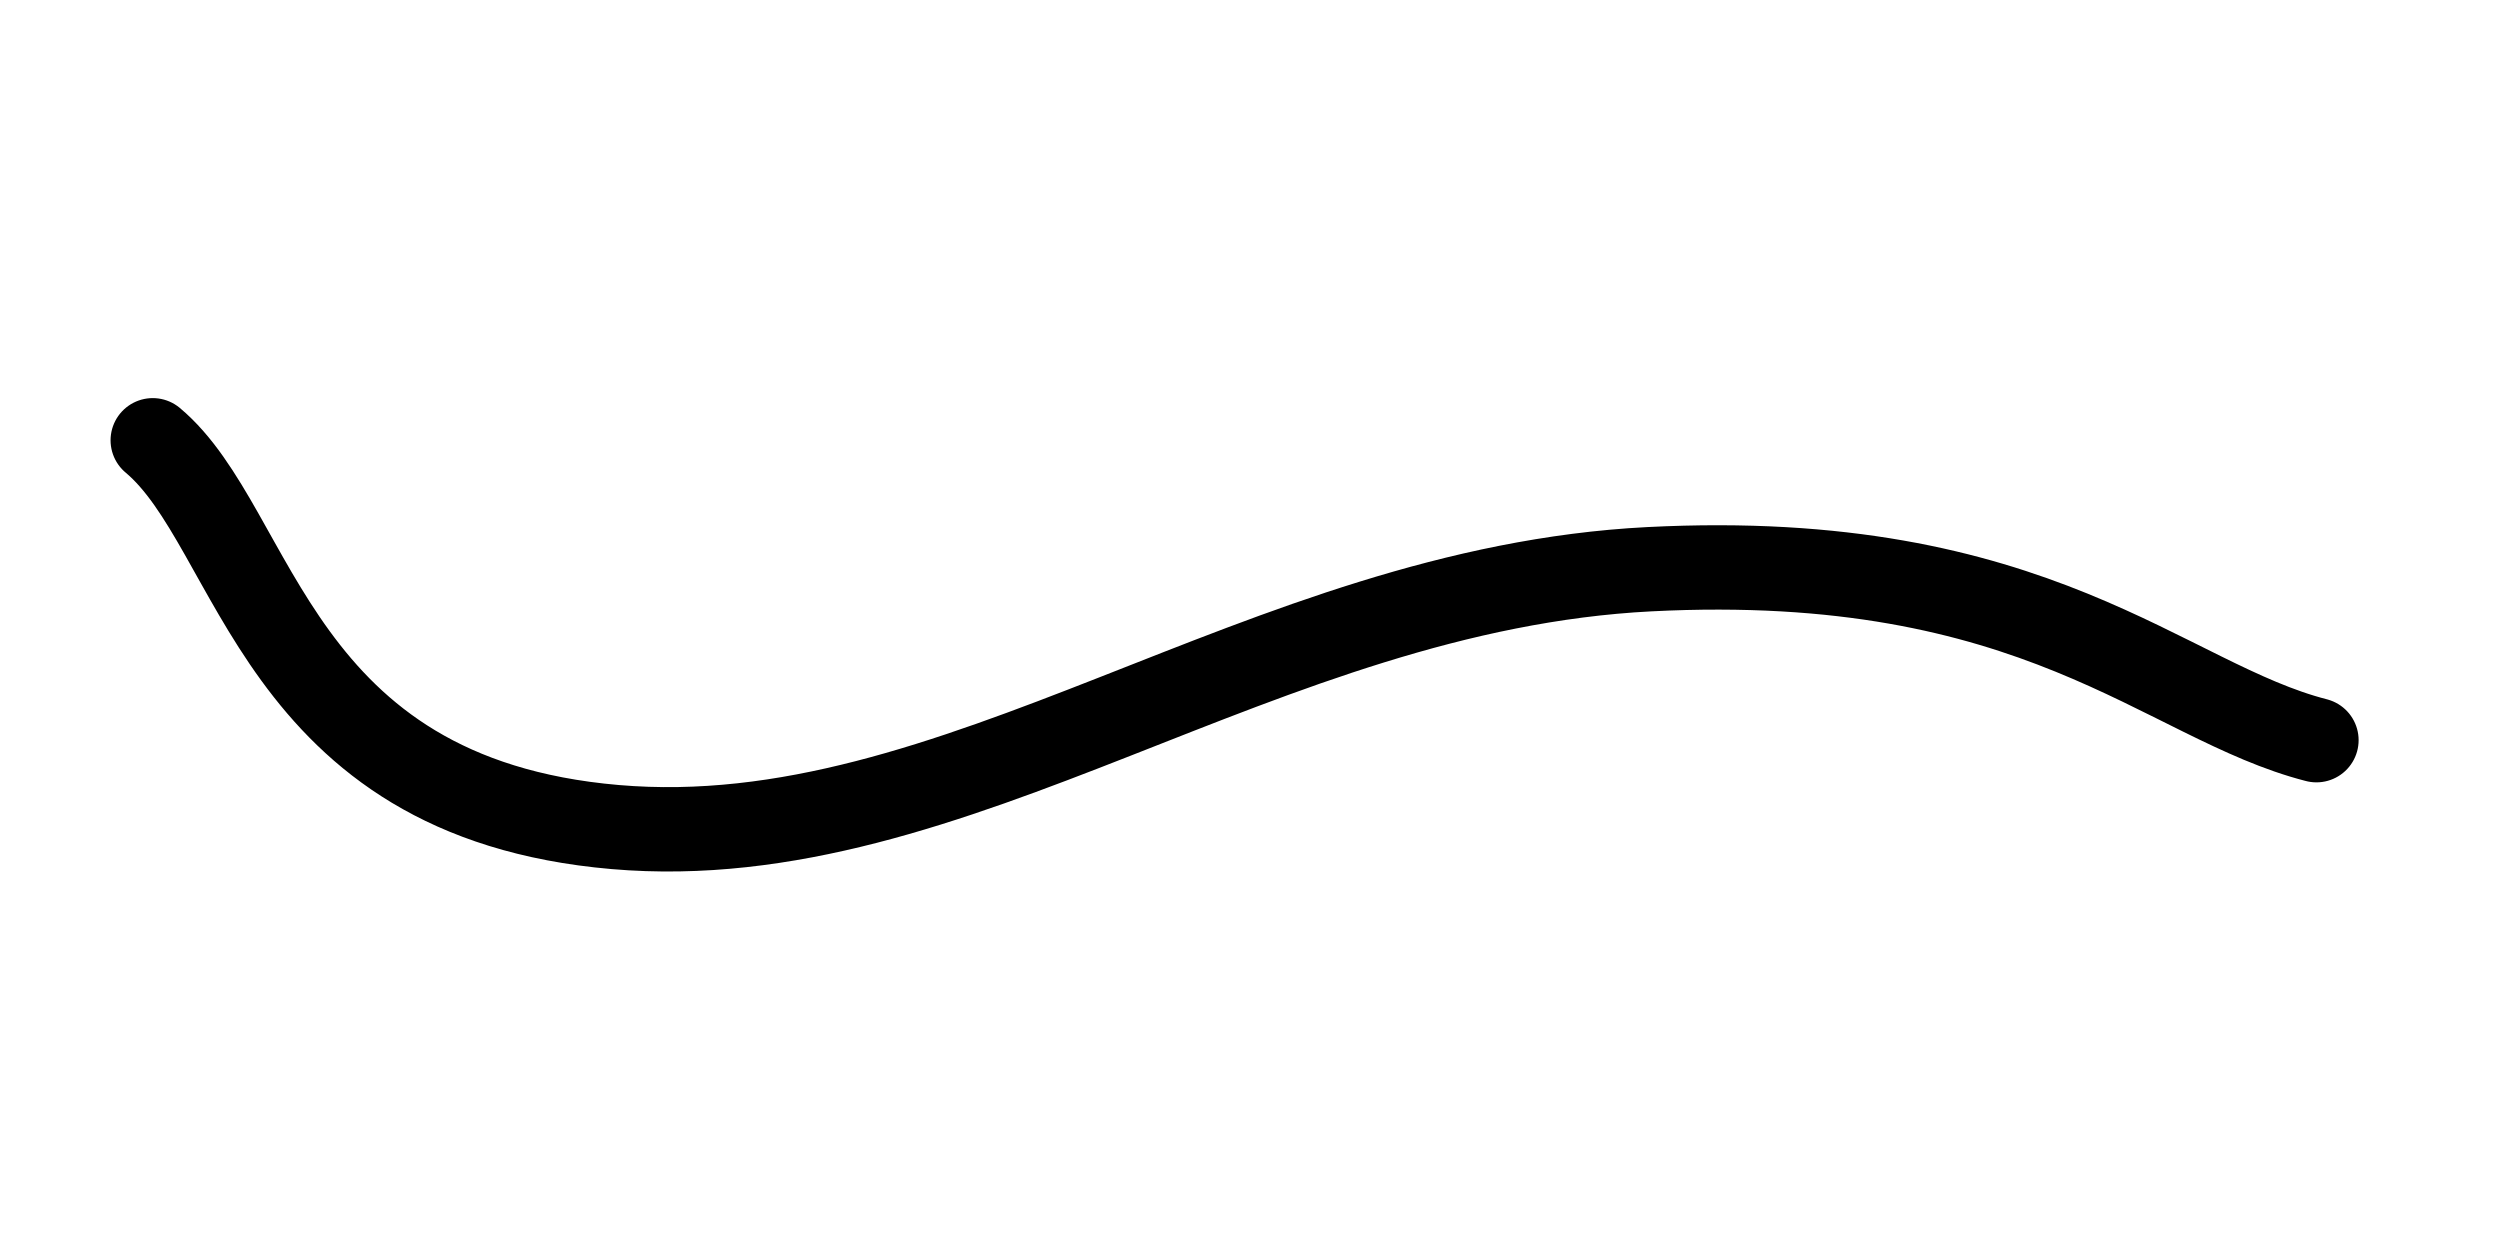 <svg xmlns="http://www.w3.org/2000/svg" version="1.1" xmlns:xlink="http://www.w3.org/1999/xlink" xmlns:svgjs="http://svgjs.dev/svgjs" viewBox="0 0 800 400"><path d="M48.879 140.891C82.668 169.151 87.507 255.238 196.861 264.658C306.215 274.078 403.499 188.495 527.803 182.147C652.106 175.799 692.517 224.364 741.256 236.855 " fill="none" stroke-width="27" stroke="url(&quot;#SvgjsLinearGradient1001&quot;)" stroke-linecap="round" stroke-dasharray="0 0" stroke-opacity="0.7"></path><defs><linearGradient id="SvgjsLinearGradient1001"><stop stop-color="hsl(205, 69%, 60%)" offset="0"></stop><stop stop-color="hsl(205, 69%, 80%)" offset="1"></stop></linearGradient></defs></svg>